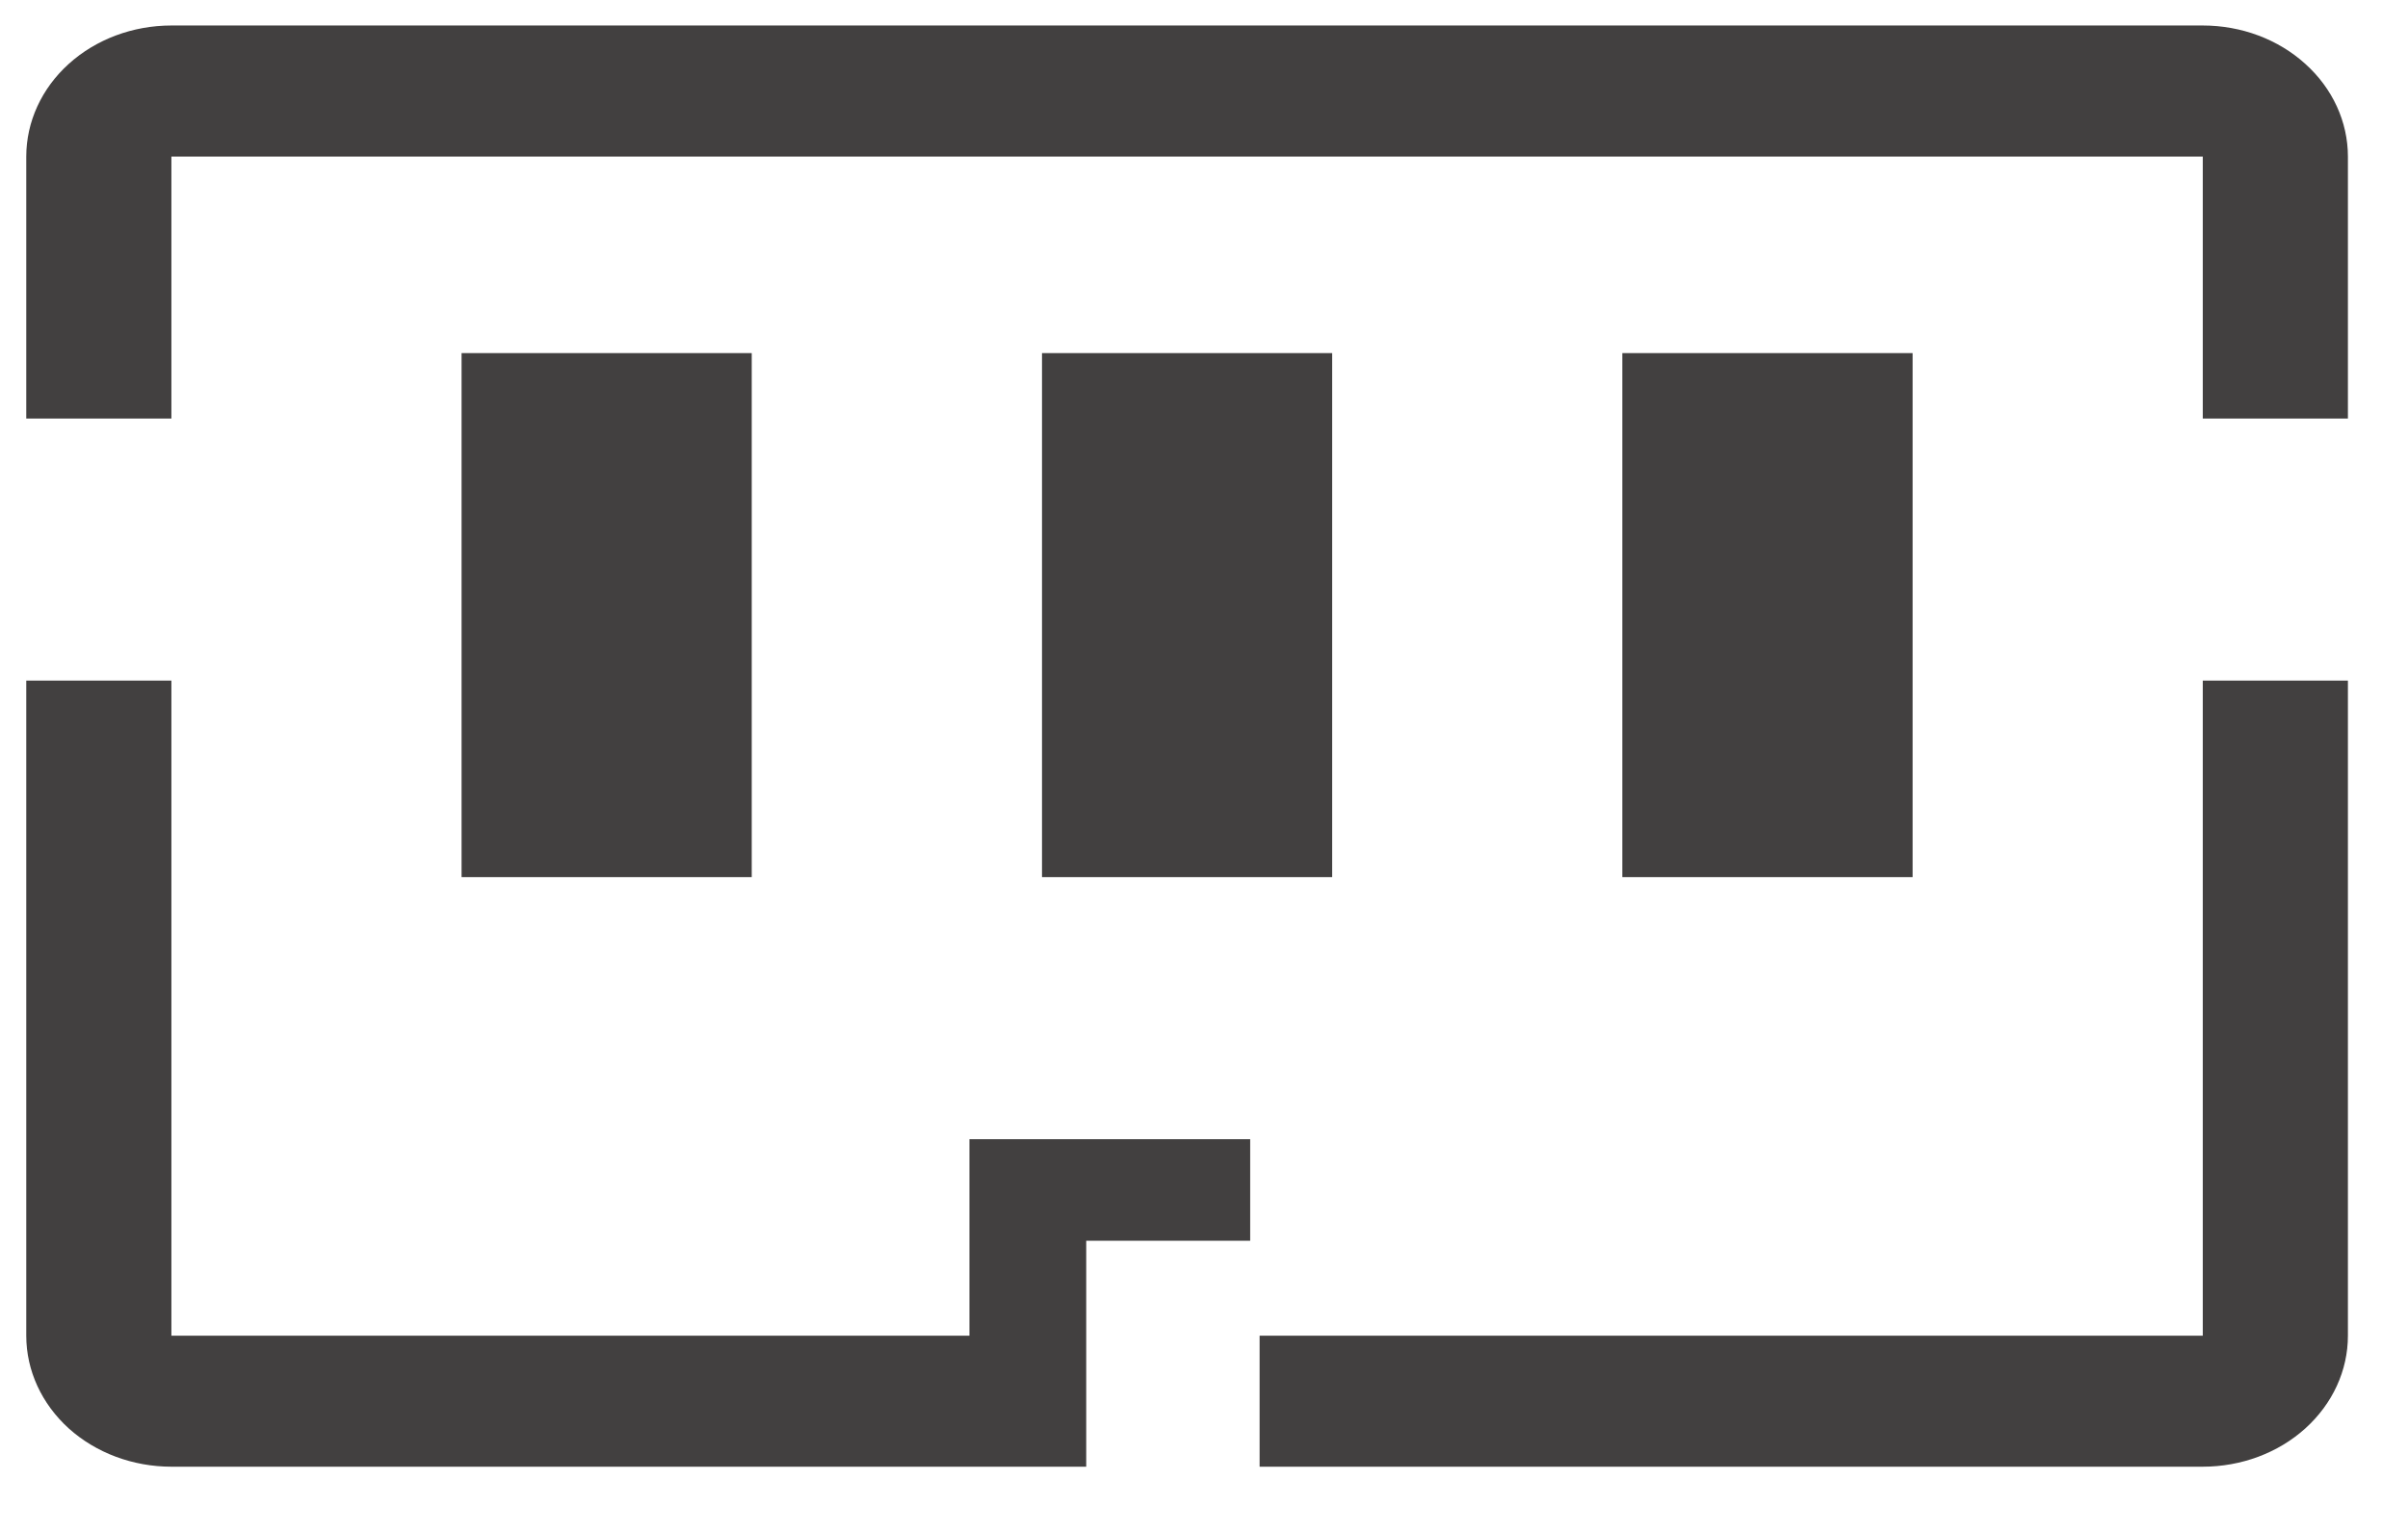 <svg width="22" height="14" viewBox="0 0 22 14" fill="none" xmlns="http://www.w3.org/2000/svg">
<path d="M4.217 3.227H6.868V8.016H4.217V3.227Z" fill="#424040"/>
<path d="M9.52 3.227H12.171V8.016H9.52V3.227Z" fill="#424040"/>
<path d="M14.822 3.227H17.474V8.016H14.822V3.227Z" fill="#424040"/>
<path d="M8.857 12.207H1.566V6.22H0.24V12.207C0.24 12.525 0.38 12.829 0.628 13.054C0.877 13.278 1.214 13.404 1.566 13.404H9.924V11.339H11.422V10.411H8.857V12.207Z" fill="#424040"/>
<path d="M20.125 0.233H1.566C1.214 0.233 0.877 0.359 0.628 0.584C0.38 0.808 0.24 1.113 0.24 1.431V3.825H1.566V1.431H20.125V3.825H21.451V1.431C21.451 1.113 21.311 0.808 21.062 0.584C20.814 0.359 20.477 0.233 20.125 0.233Z" fill="#424040"/>
<path d="M20.125 12.207H11.508V13.404H20.125C20.477 13.404 20.814 13.278 21.062 13.054C21.311 12.829 21.451 12.525 21.451 12.207V6.22H20.125V12.207Z" fill="#424040"/>
</svg>
